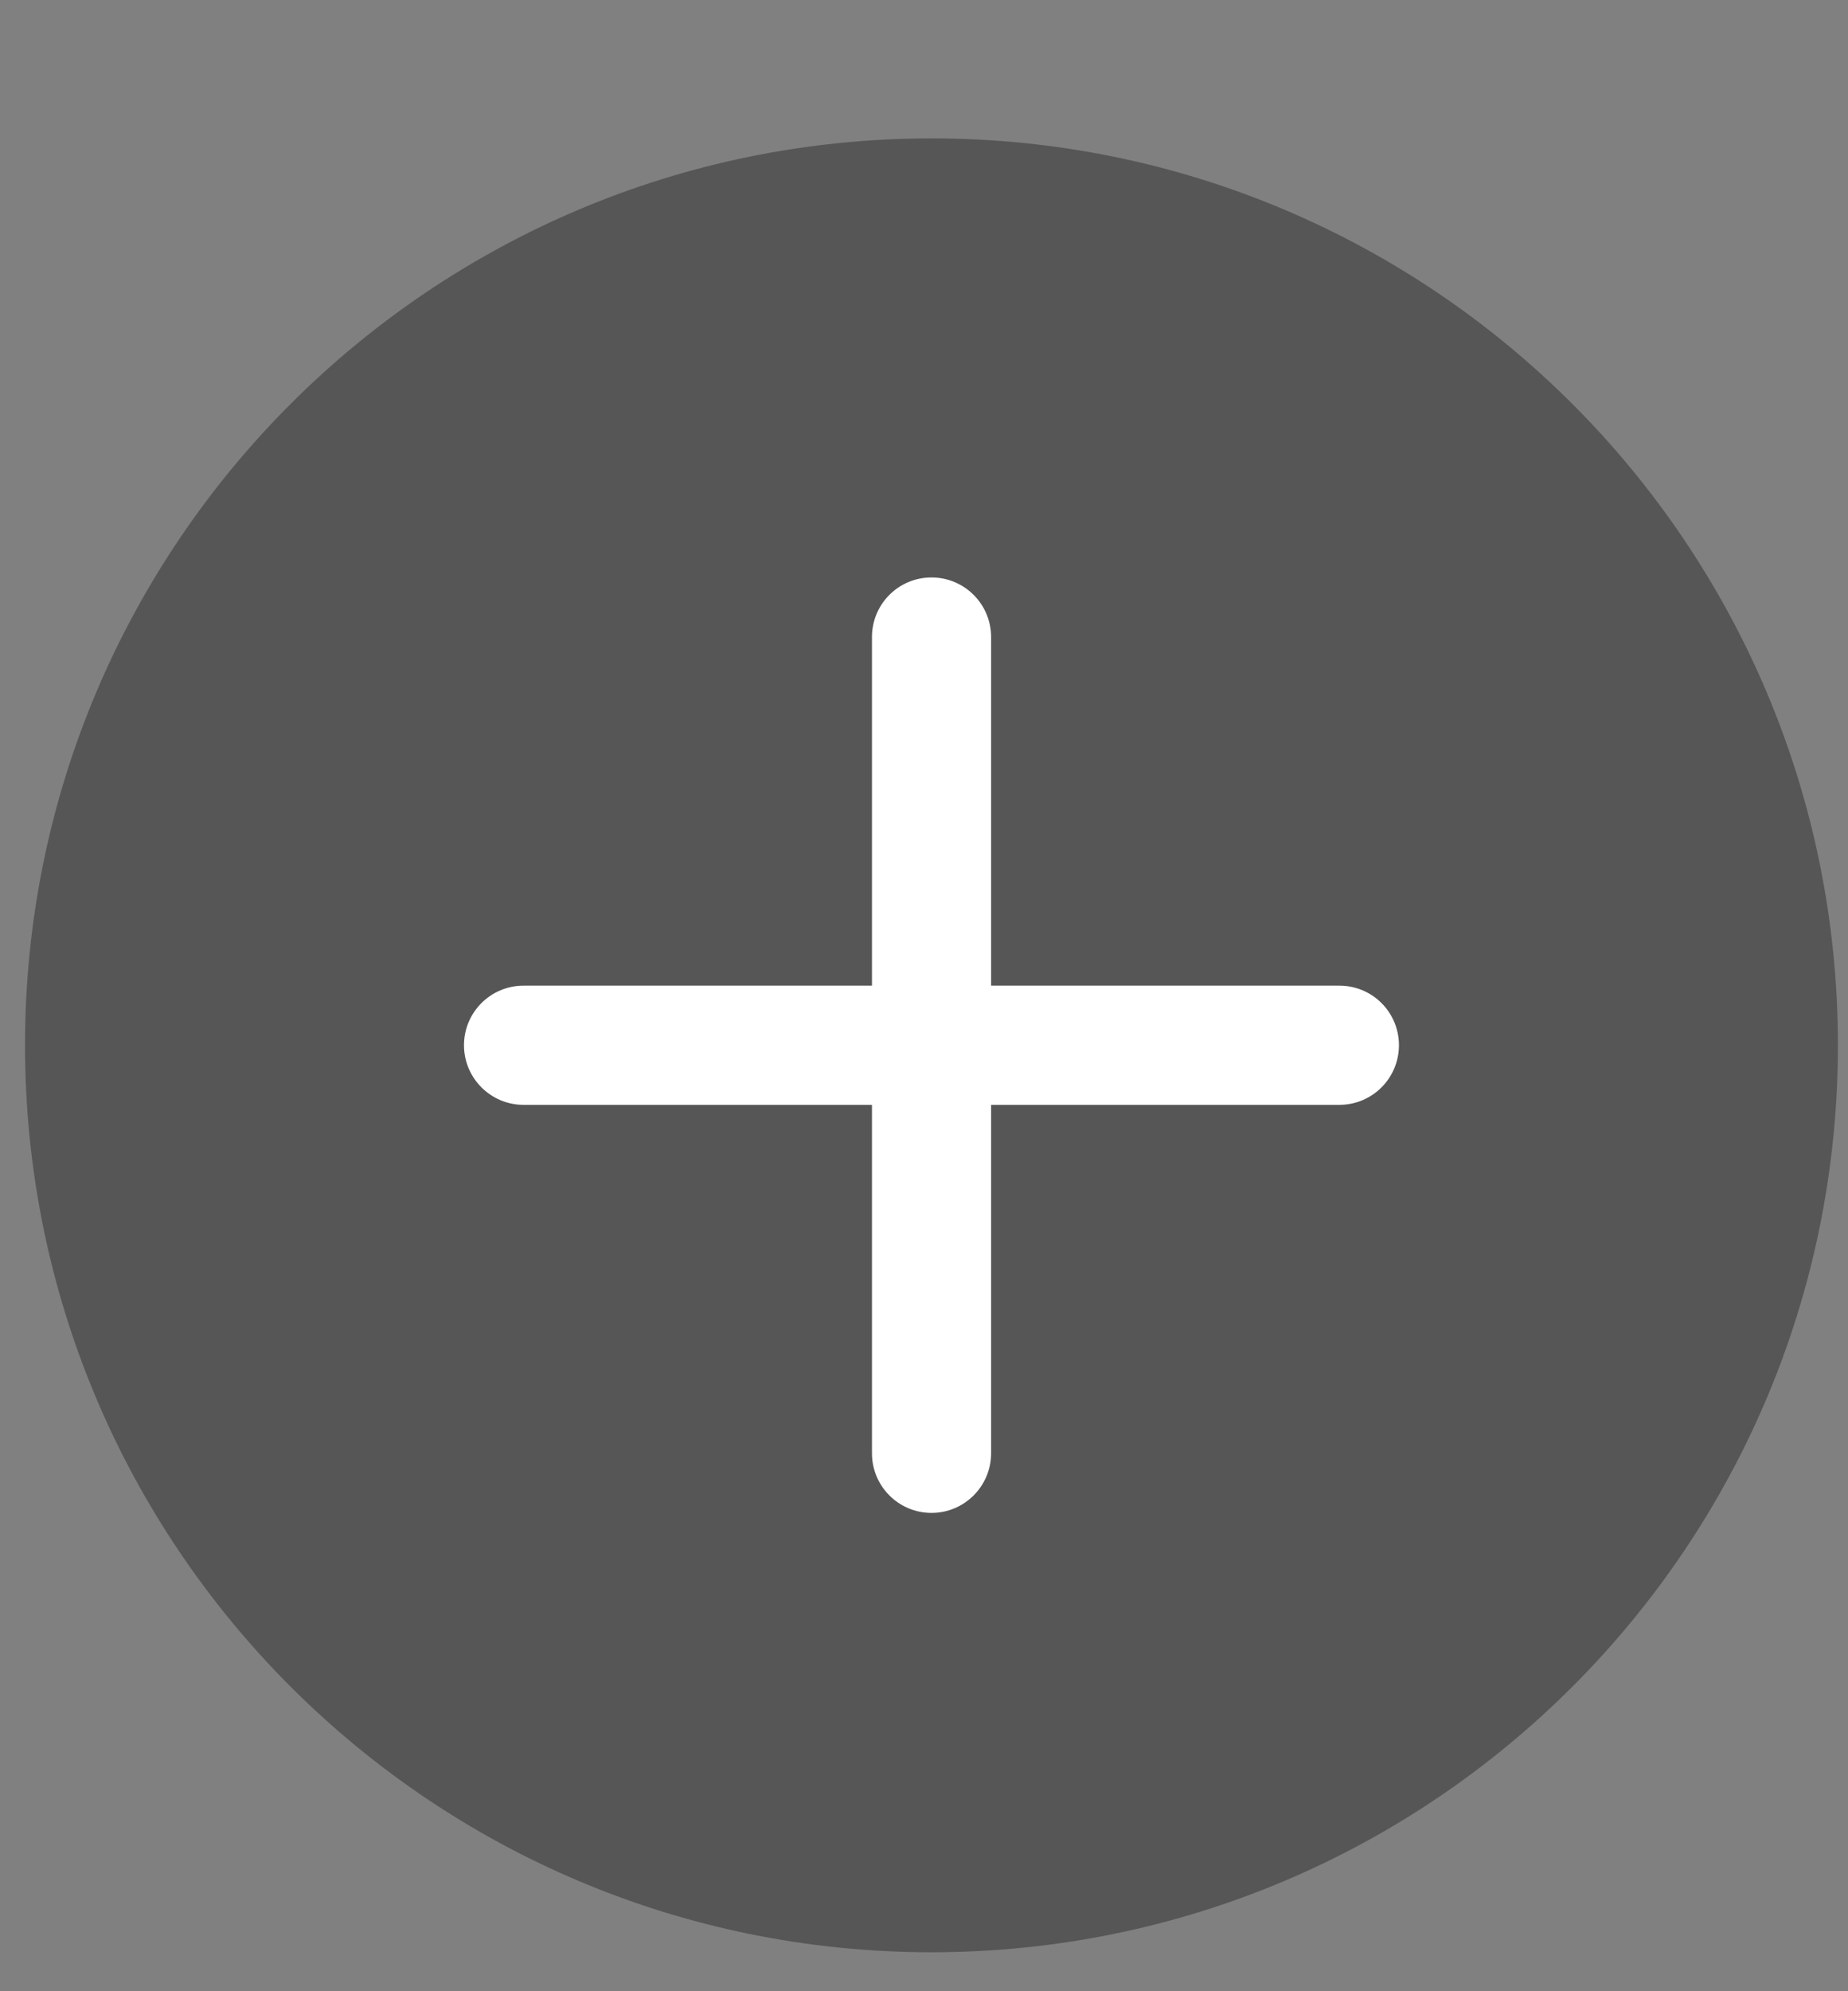 <svg width="13" height="14" viewBox="0 0 13 14" fill="none" xmlns="http://www.w3.org/2000/svg">
<rect x="0" y="0" width="13" height="14" fill="#808080" stroke="none"/>
<path d="M6.553 13.726C3.031 13.726 0.176 10.871 0.176 7.349C0.176 3.828 3.031 0.973 6.553 0.973C10.075 0.973 12.929 3.828 12.929 7.349C12.929 10.871 10.075 13.726 6.553 13.726Z" fill="#565656"/>
<path fillRule="evenodd" clipRule="evenodd" d="M9.841 7.349C9.841 7.58 9.654 7.768 9.422 7.768L3.683 7.768C3.452 7.768 3.264 7.58 3.264 7.349C3.264 7.117 3.452 6.93 3.683 6.93L9.422 6.93C9.654 6.93 9.841 7.117 9.841 7.349Z" fill="white"/>
<path fillRule="evenodd" clipRule="evenodd" d="M6.553 10.637C6.321 10.637 6.134 10.449 6.134 10.218L6.134 4.479C6.134 4.247 6.321 4.06 6.553 4.06C6.784 4.06 6.972 4.247 6.972 4.479L6.972 10.218C6.972 10.449 6.784 10.637 6.553 10.637Z" fill="white"/>
</svg>
